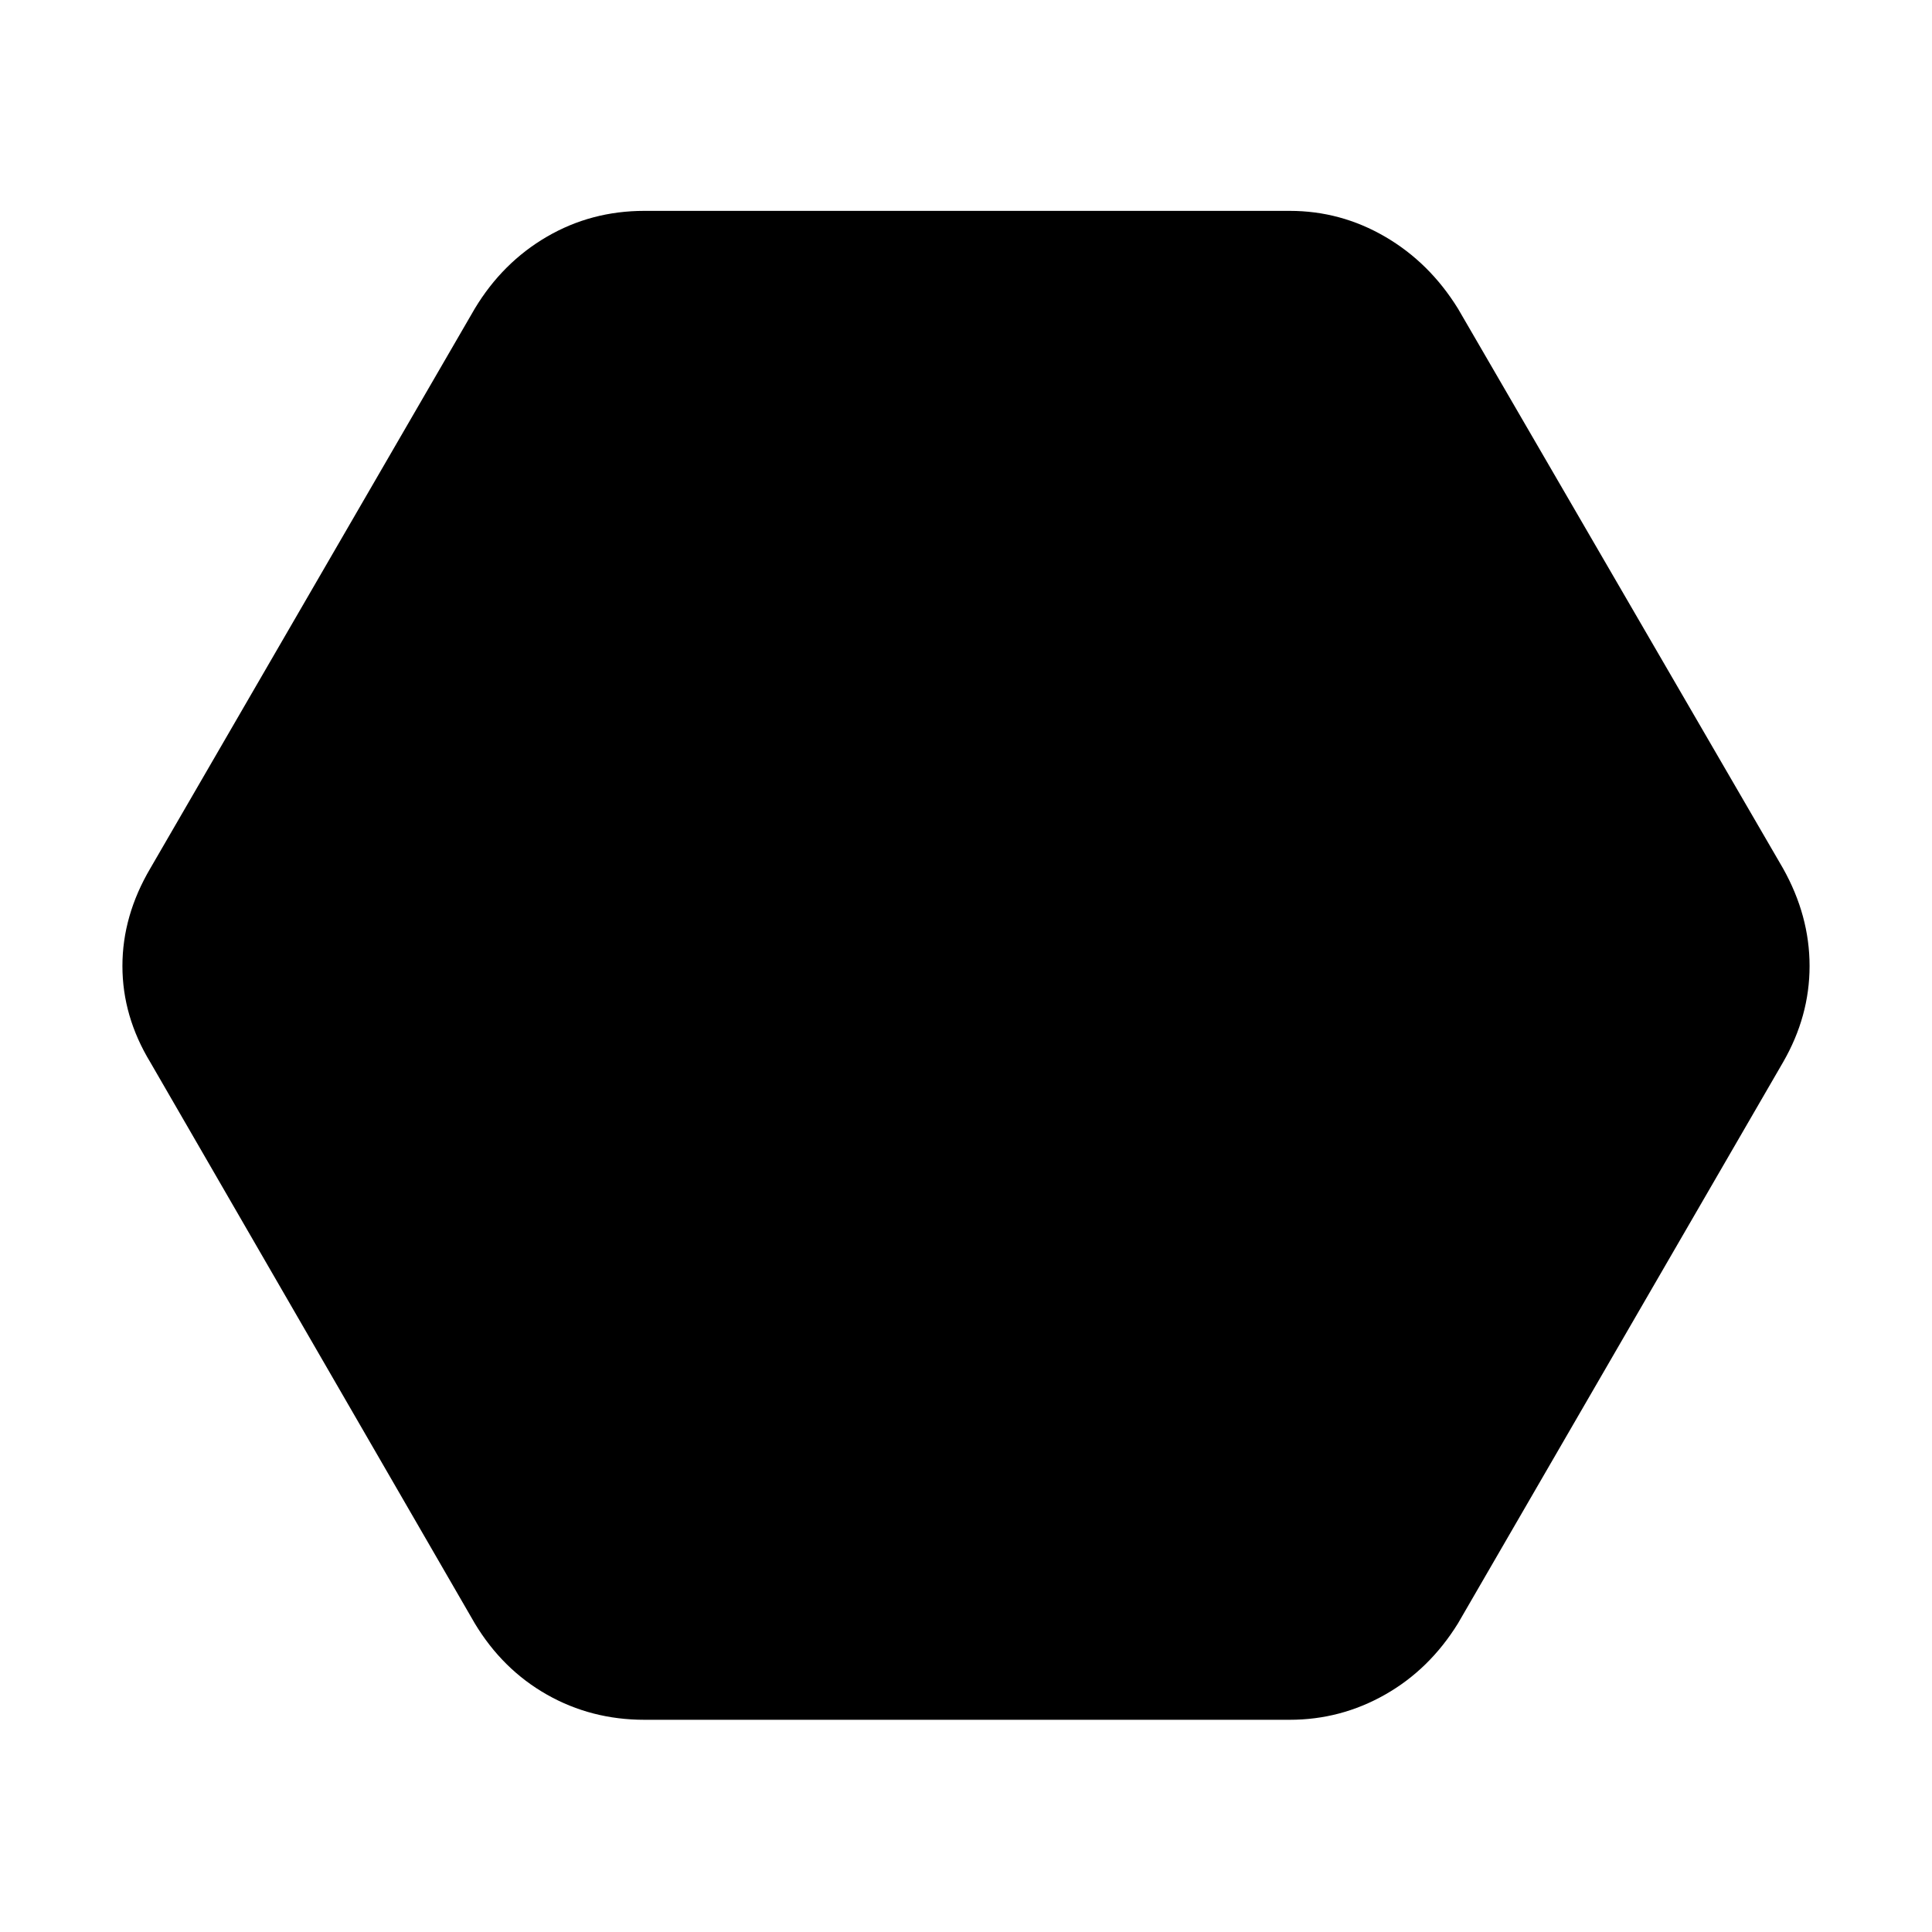 <svg xmlns="http://www.w3.org/2000/svg" height="40" viewBox="0 -960 960 960" width="40"><path d="M320.19-105.45q-26.39 0-48.44-12.51-22.04-12.5-35.82-35.37L74.71-432.12Q60.83-454.99 60.83-480t13.88-48.55l161.22-278.12q13.78-22.87 35.82-35.71 22.05-12.84 48.44-12.84h320.67q25.34 0 47.39 12.84 22.04 12.84 36.2 35.71l161.51 278.12q13.21 23.54 13.21 48.55 0 25.01-13.21 47.88L724.45-153.33q-14.16 22.87-36.2 35.37-22.05 12.51-47.39 12.51H320.19Z"/></svg>